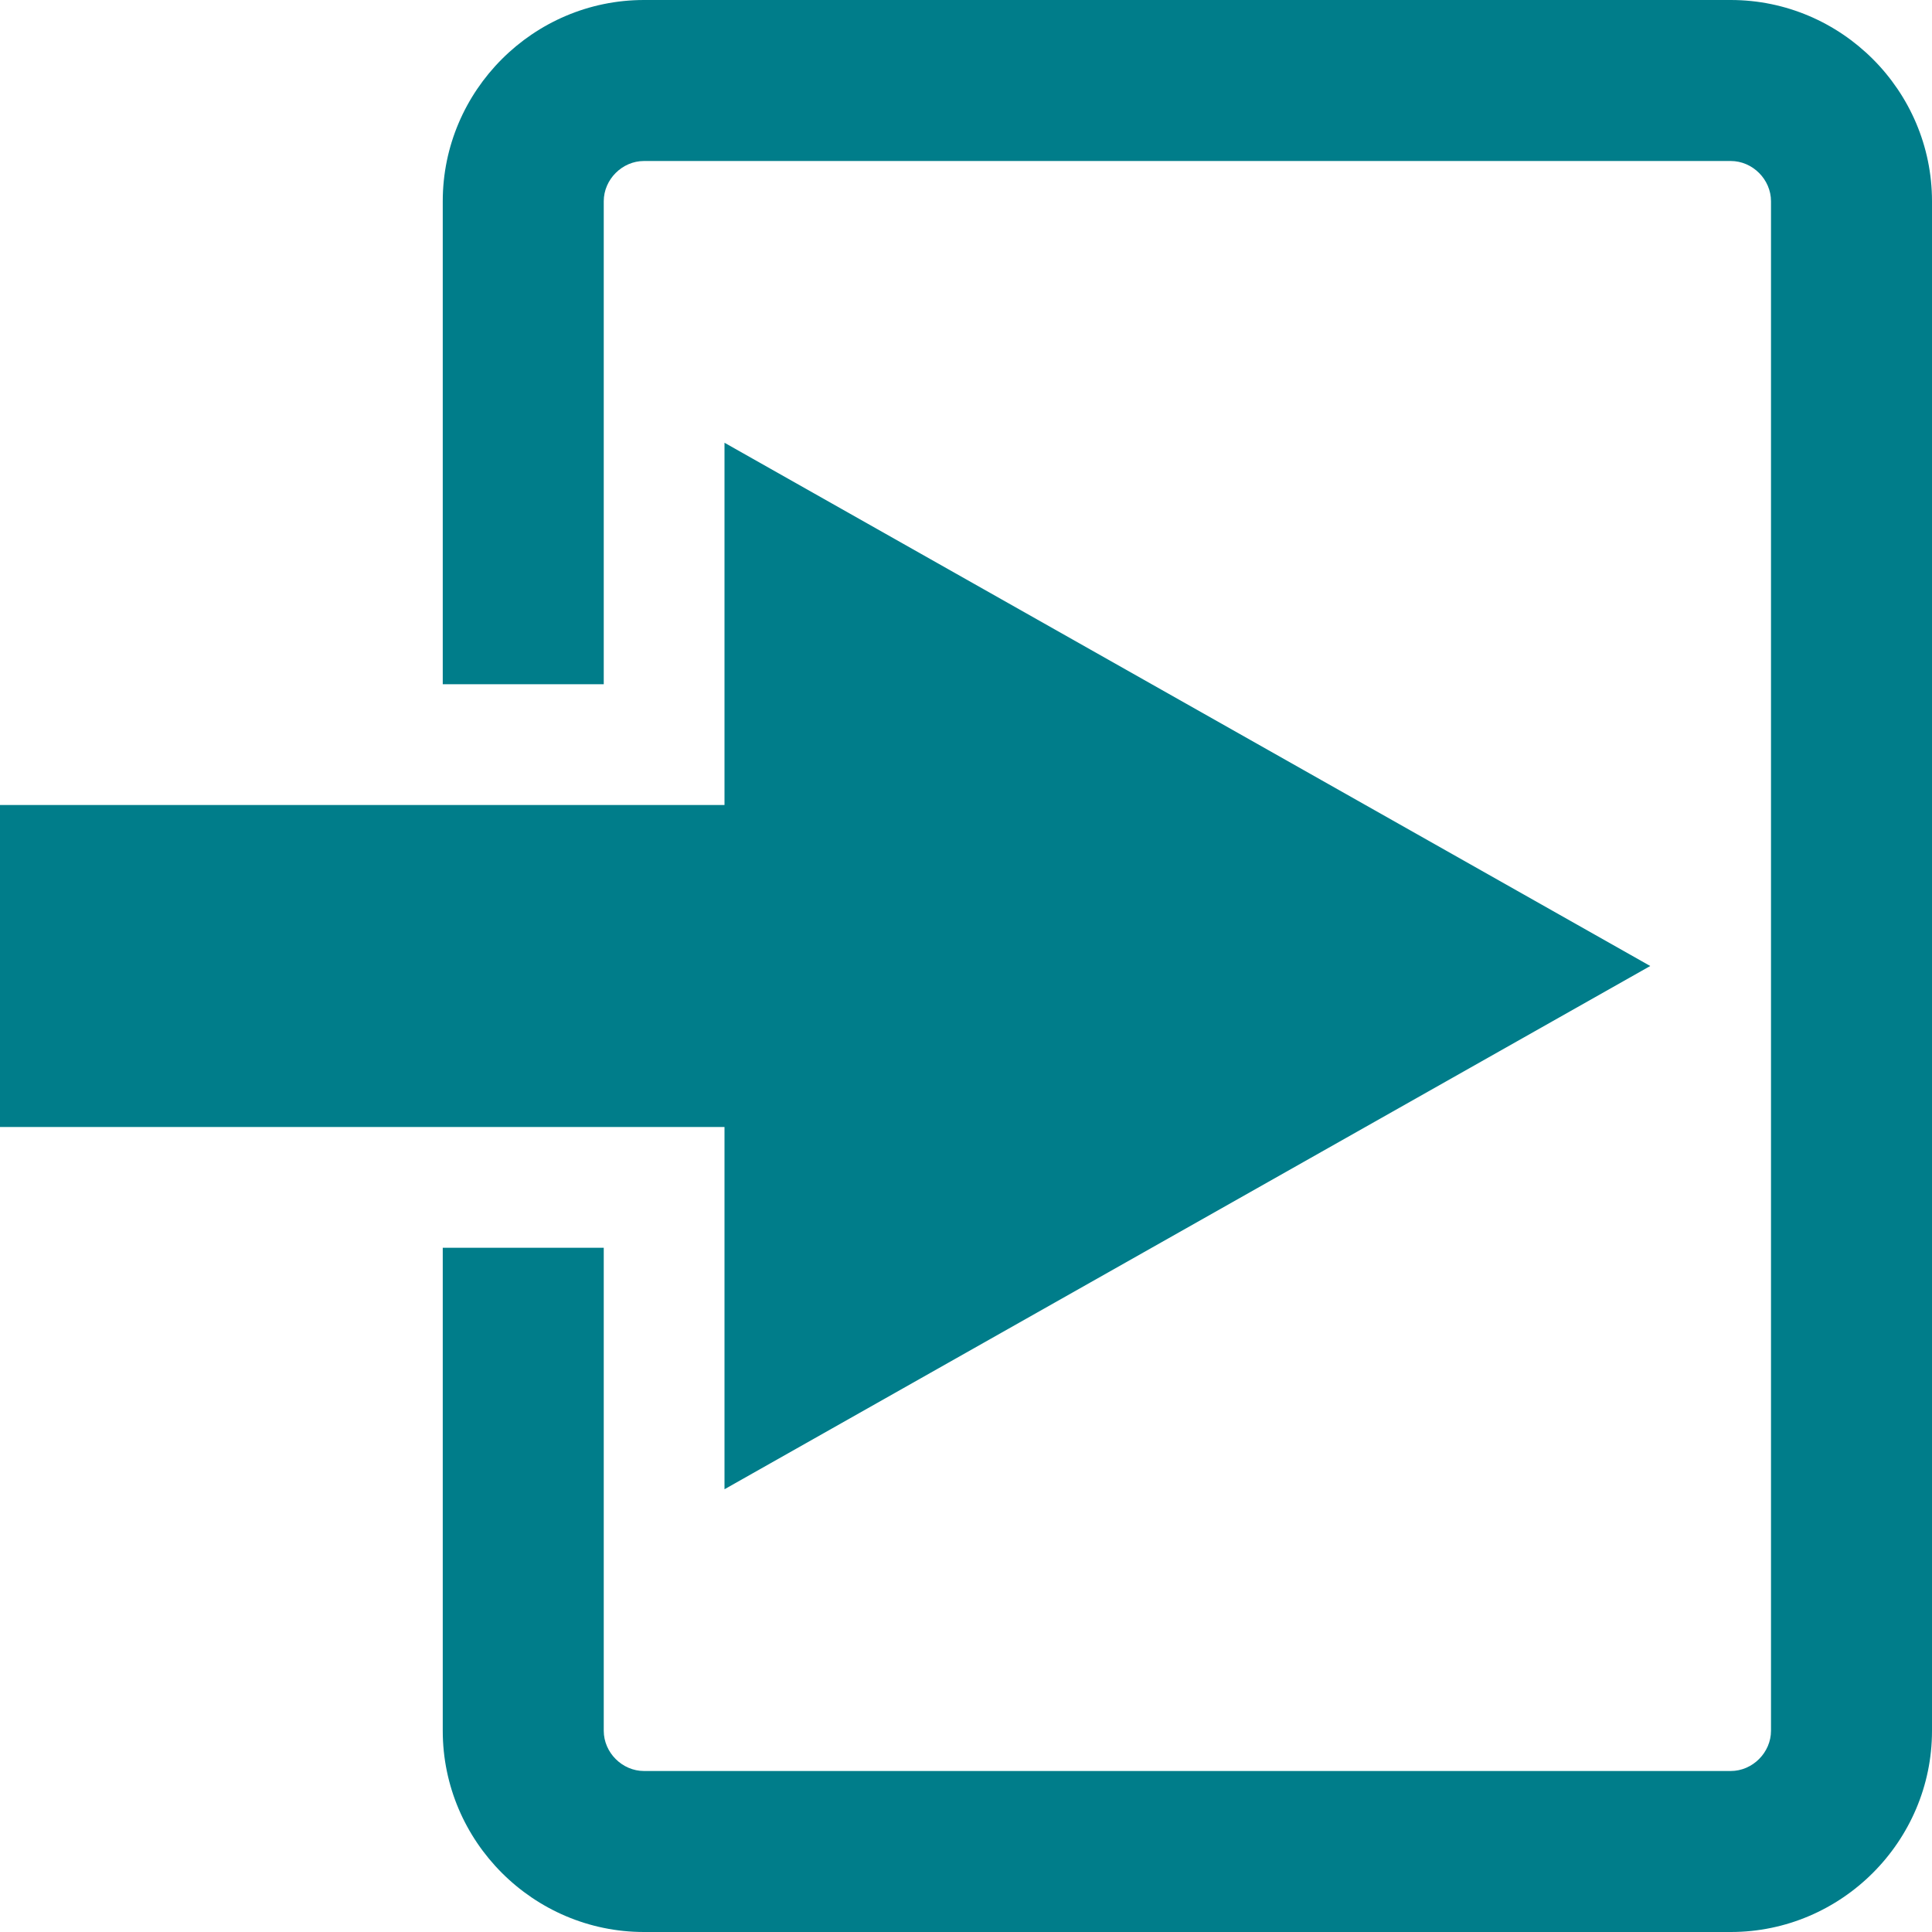 <?xml version="1.0" encoding="UTF-8" standalone="no"?>
<svg width="48px" height="48px" viewBox="0 0 48 48" version="1.1" xmlns="http://www.w3.org/2000/svg" xmlns:xlink="http://www.w3.org/1999/xlink">
    <!-- Generator: sketchtool 39.1 (31720) - http://www.bohemiancoding.com/sketch -->
    <title>E563B4D0-2595-4E92-998C-A9D04E4DC6D9</title>
    <desc>Created with sketchtool.</desc>
    <defs></defs>
    <g id="Symbols" stroke="none" stroke-width="1" fill="none" fill-rule="evenodd">
        <g id="checkin_act_48x48" fill="#007D8A">
            <path d="M18,11 L41,24 L18,37 L18,28 L0,28 L0,20 L18,20 L18,11 L18,11 Z M16,0 C13.25,0 11,2.25 11,5 L11,17 L15,17 L15,5 C15,4.458 15.458,4 16,4 L43,4 C43.542,4 44,4.458 44,5 L44,43 C44,43.542 43.542,44 43,44 L16,44 C15.458,44 15,43.542 15,43 L15,31 L11,31 L11,43 C11,45.75 13.25,48 16,48 L43,48 C45.75,48 48,45.75 48,43 L48,5 C48,2.25 45.75,0 43,0 L16,0 Z" id="checkin"></path>
        </g>
    </g>
</svg>